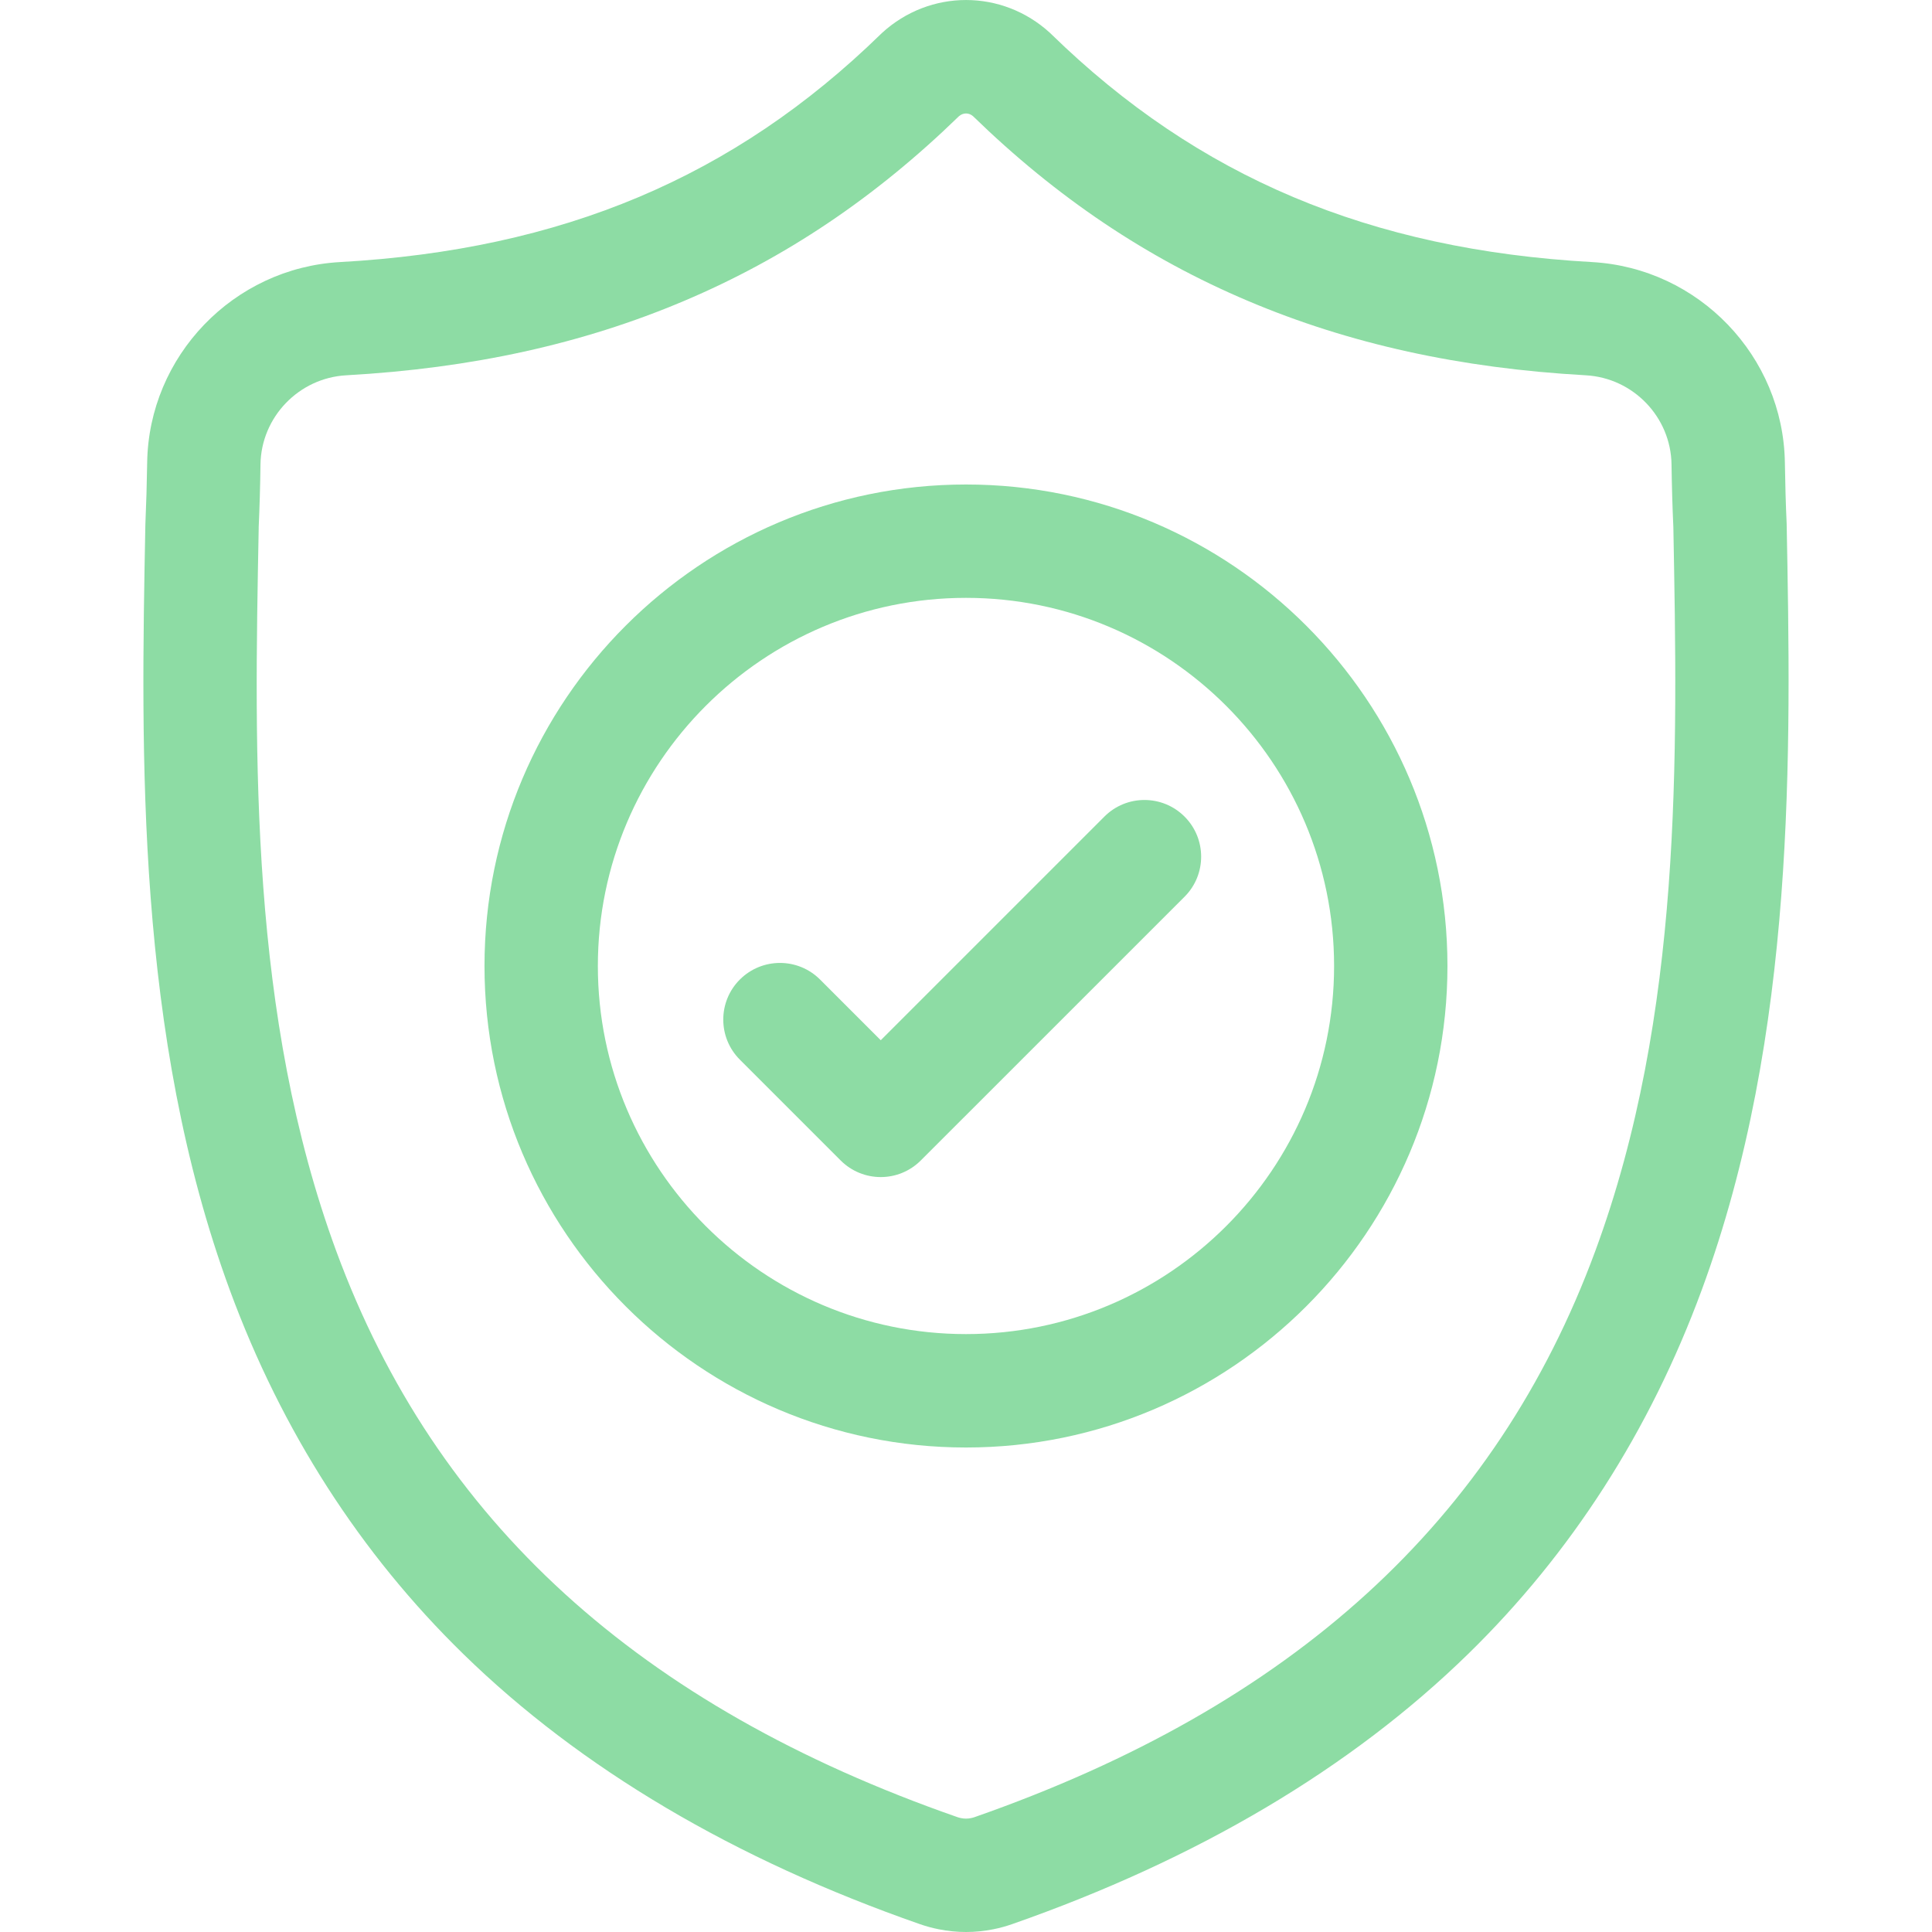 <svg width="40" height="40" viewBox="0 0 40 40" fill="none" xmlns="http://www.w3.org/2000/svg">
<g clip-path="url(#clip0_7_2249)">
<path d="M36.991 10.853L36.99 10.822C36.972 10.438 36.961 10.031 36.954 9.579C36.921 7.373 35.168 5.549 32.962 5.426C28.363 5.169 24.805 3.67 21.766 0.707L21.74 0.682C20.748 -0.227 19.253 -0.227 18.261 0.682L18.235 0.707C15.195 3.67 11.637 5.169 7.038 5.426C4.833 5.549 3.079 7.373 3.047 9.579C3.04 10.028 3.028 10.435 3.011 10.822L3.009 10.894C2.919 15.584 2.808 21.42 4.761 26.718C5.834 29.631 7.46 32.163 9.593 34.245C12.022 36.616 15.204 38.498 19.05 39.839C19.175 39.882 19.305 39.918 19.438 39.944C19.624 39.981 19.812 40 20 40C20.188 40 20.377 39.981 20.563 39.944C20.695 39.918 20.826 39.882 20.952 39.838C24.793 38.495 27.972 36.612 30.399 34.241C32.531 32.159 34.157 29.626 35.231 26.712C37.191 21.399 37.08 15.552 36.991 10.853ZM33.029 25.9C30.97 31.484 26.766 35.318 20.177 37.622C20.154 37.63 20.129 37.637 20.103 37.642C20.035 37.656 19.966 37.656 19.897 37.642C19.871 37.637 19.846 37.63 19.823 37.622C13.227 35.322 9.021 31.49 6.963 25.906C5.164 21.023 5.265 15.666 5.356 10.939L5.356 10.913C5.374 10.507 5.387 10.081 5.393 9.614C5.408 8.634 6.188 7.824 7.169 7.77C9.772 7.624 12.058 7.121 14.159 6.232C16.257 5.344 18.12 4.092 19.855 2.405C19.943 2.331 20.058 2.33 20.145 2.405C21.88 4.092 23.744 5.344 25.842 6.232C27.942 7.121 30.229 7.624 32.832 7.77C33.813 7.824 34.593 8.634 34.607 9.614C34.614 10.084 34.626 10.509 34.645 10.913C34.734 15.645 34.834 21.007 33.029 25.9Z" fill="#8DDCA4"/>
<path d="M20 10.031C14.503 10.031 10.031 14.503 10.031 20C10.031 25.497 14.503 29.969 20 29.969C25.496 29.969 29.968 25.497 29.968 20C29.968 14.503 25.496 10.031 20 10.031ZM20 27.621C15.797 27.621 12.378 24.202 12.378 20C12.378 15.797 15.797 12.378 20 12.378C24.202 12.378 27.621 15.797 27.621 20C27.621 24.202 24.202 27.621 20 27.621Z" fill="#8DDCA4"/>
<path d="M22.865 16.907L18.235 21.537L16.978 20.28C16.52 19.822 15.777 19.822 15.318 20.28C14.86 20.738 14.86 21.481 15.318 21.939L17.405 24.026C17.634 24.255 17.934 24.37 18.235 24.37C18.535 24.37 18.835 24.255 19.064 24.026L24.525 18.566C24.983 18.108 24.983 17.365 24.525 16.907C24.066 16.448 23.323 16.448 22.865 16.907Z" fill="#8DDCA4"/>
</g>
<defs>
<clipPath id="clip0_7_2249">
<rect width="40" height="40" fill="white"/>
</clipPath>
</defs>
</svg>
